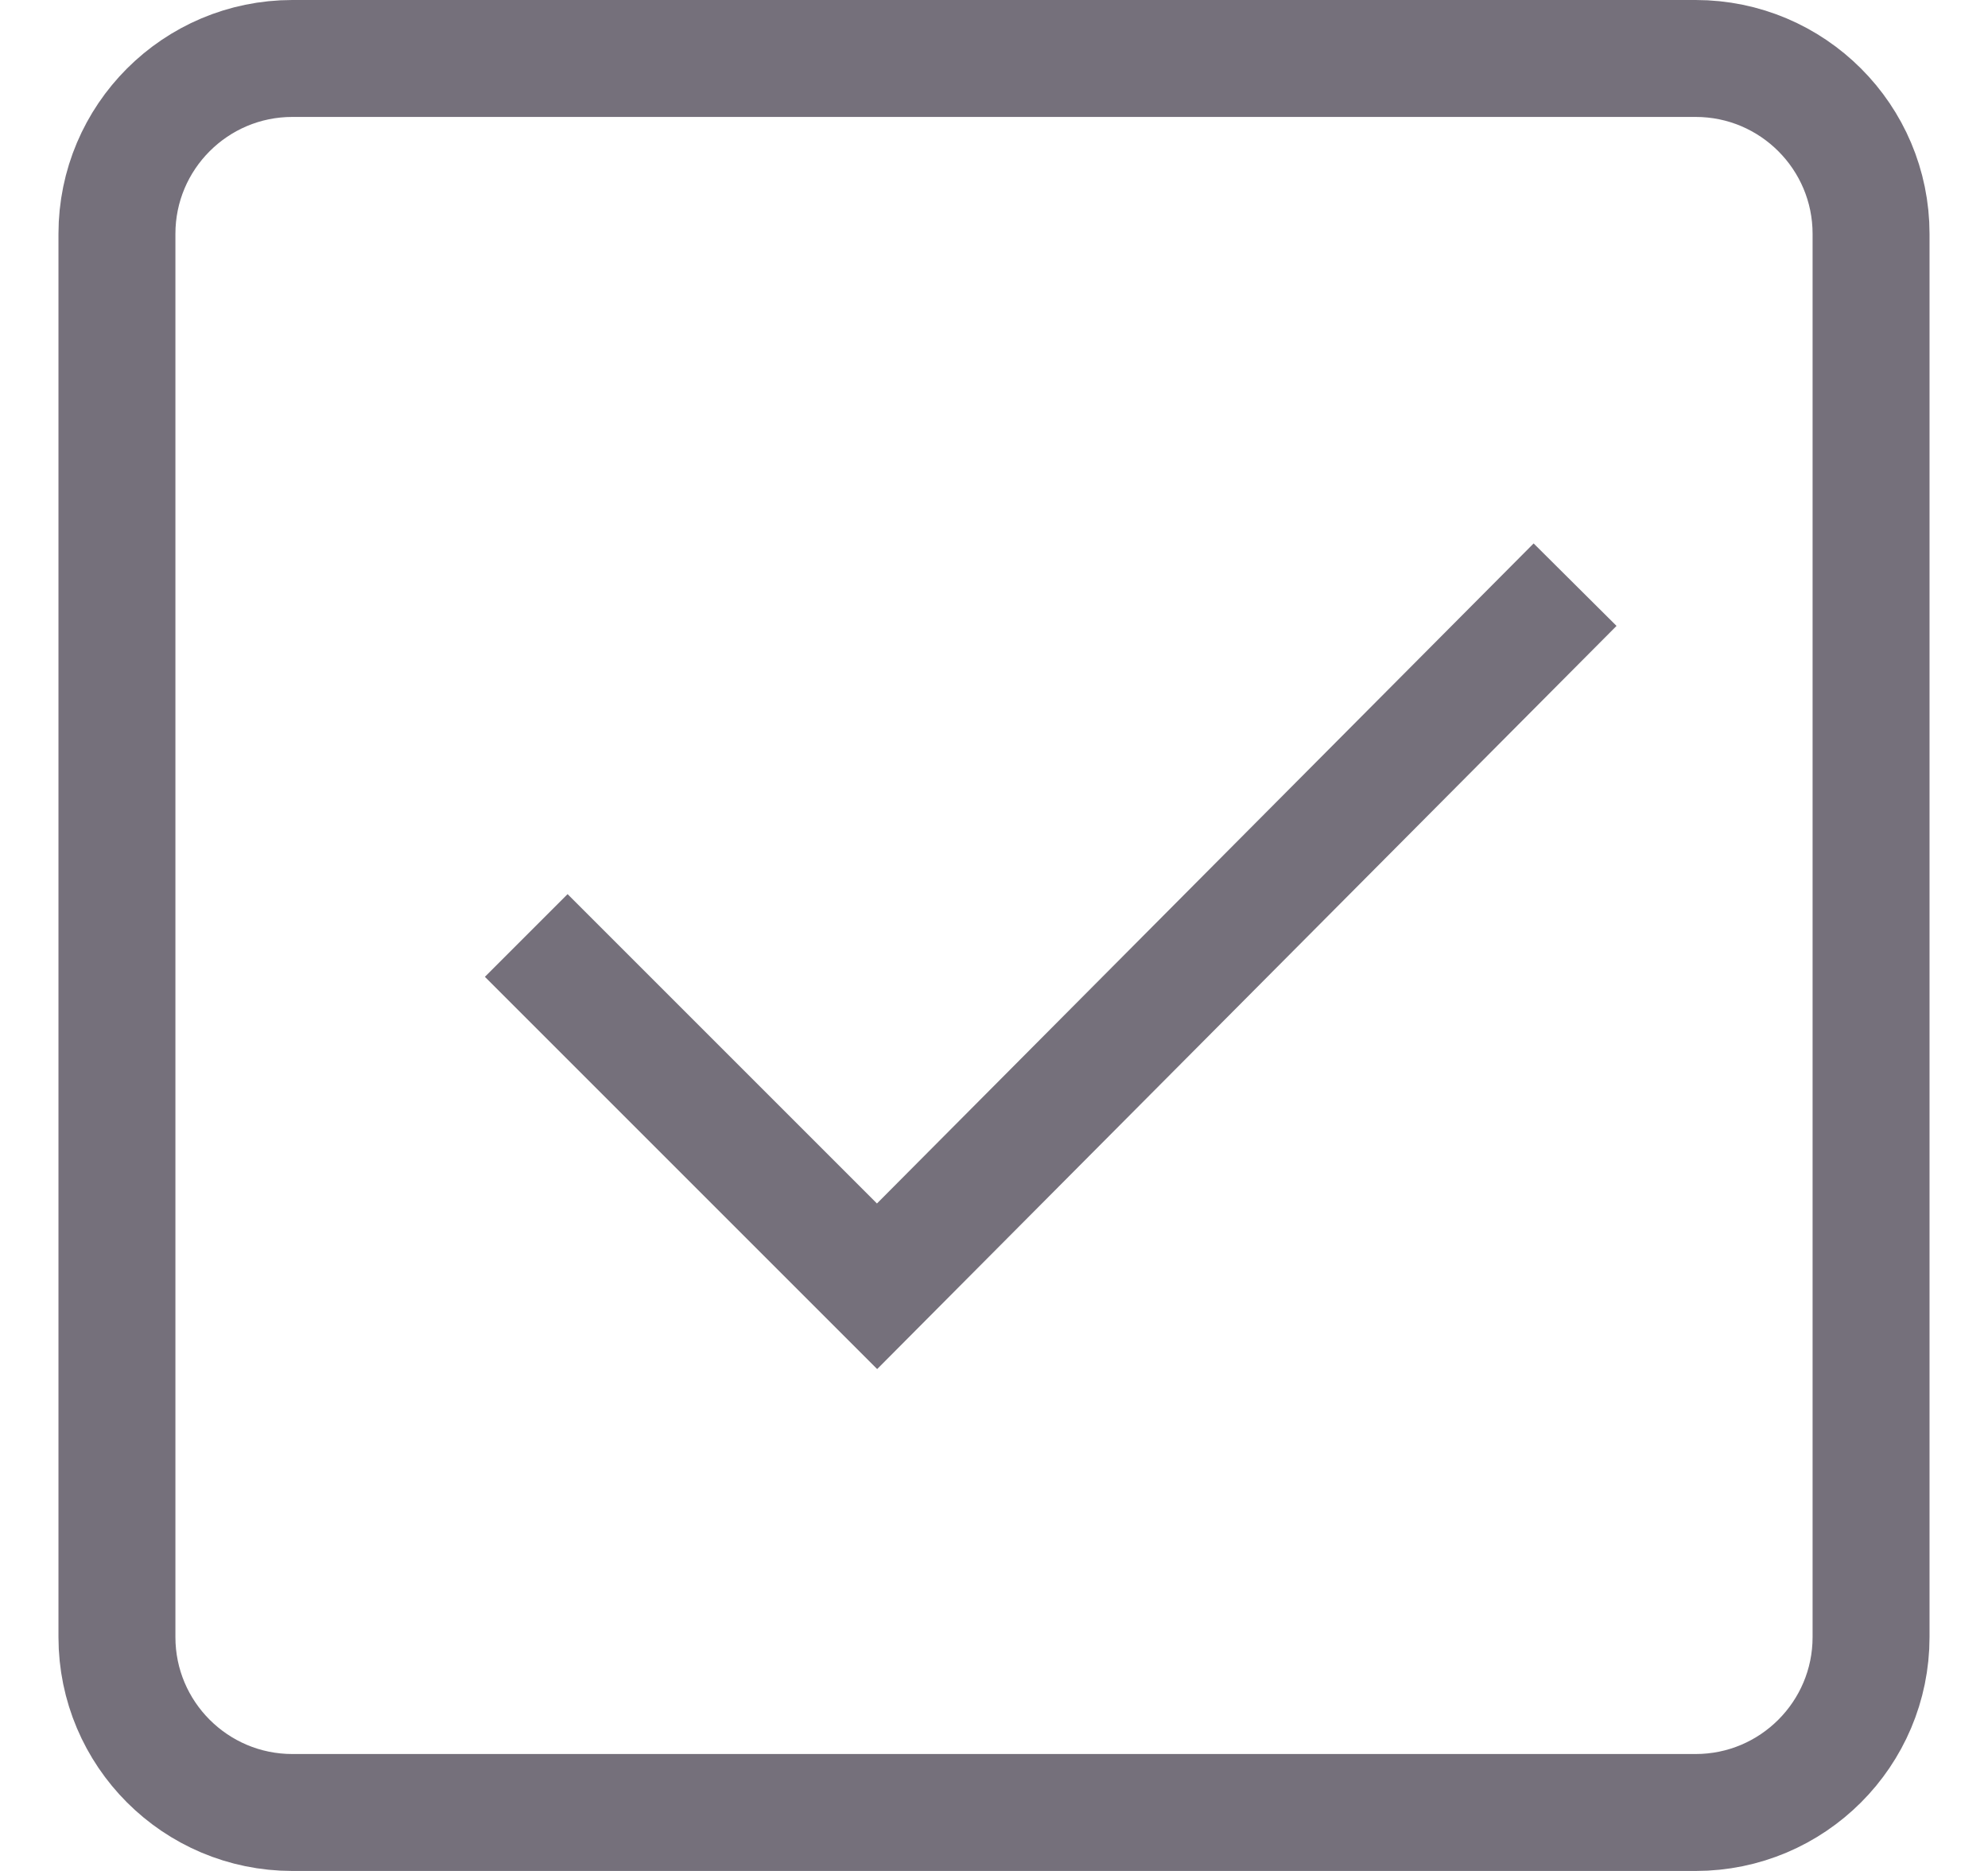 <svg width="17" height="16" viewBox="0 0 17 16" fill="none" xmlns="http://www.w3.org/2000/svg">
<path d="M4.5 8L7.5 11L13.469 5" stroke="#75707B"/>
<path d="M2.5 0.5H14.5C15.328 0.5 16 1.172 16 2V14C16 14.828 15.328 15.5 14.5 15.5H2.5C1.672 15.5 1 14.828 1 14V2C1 1.172 1.672 0.5 2.5 0.5Z" stroke="#75707B"/>
</svg>
